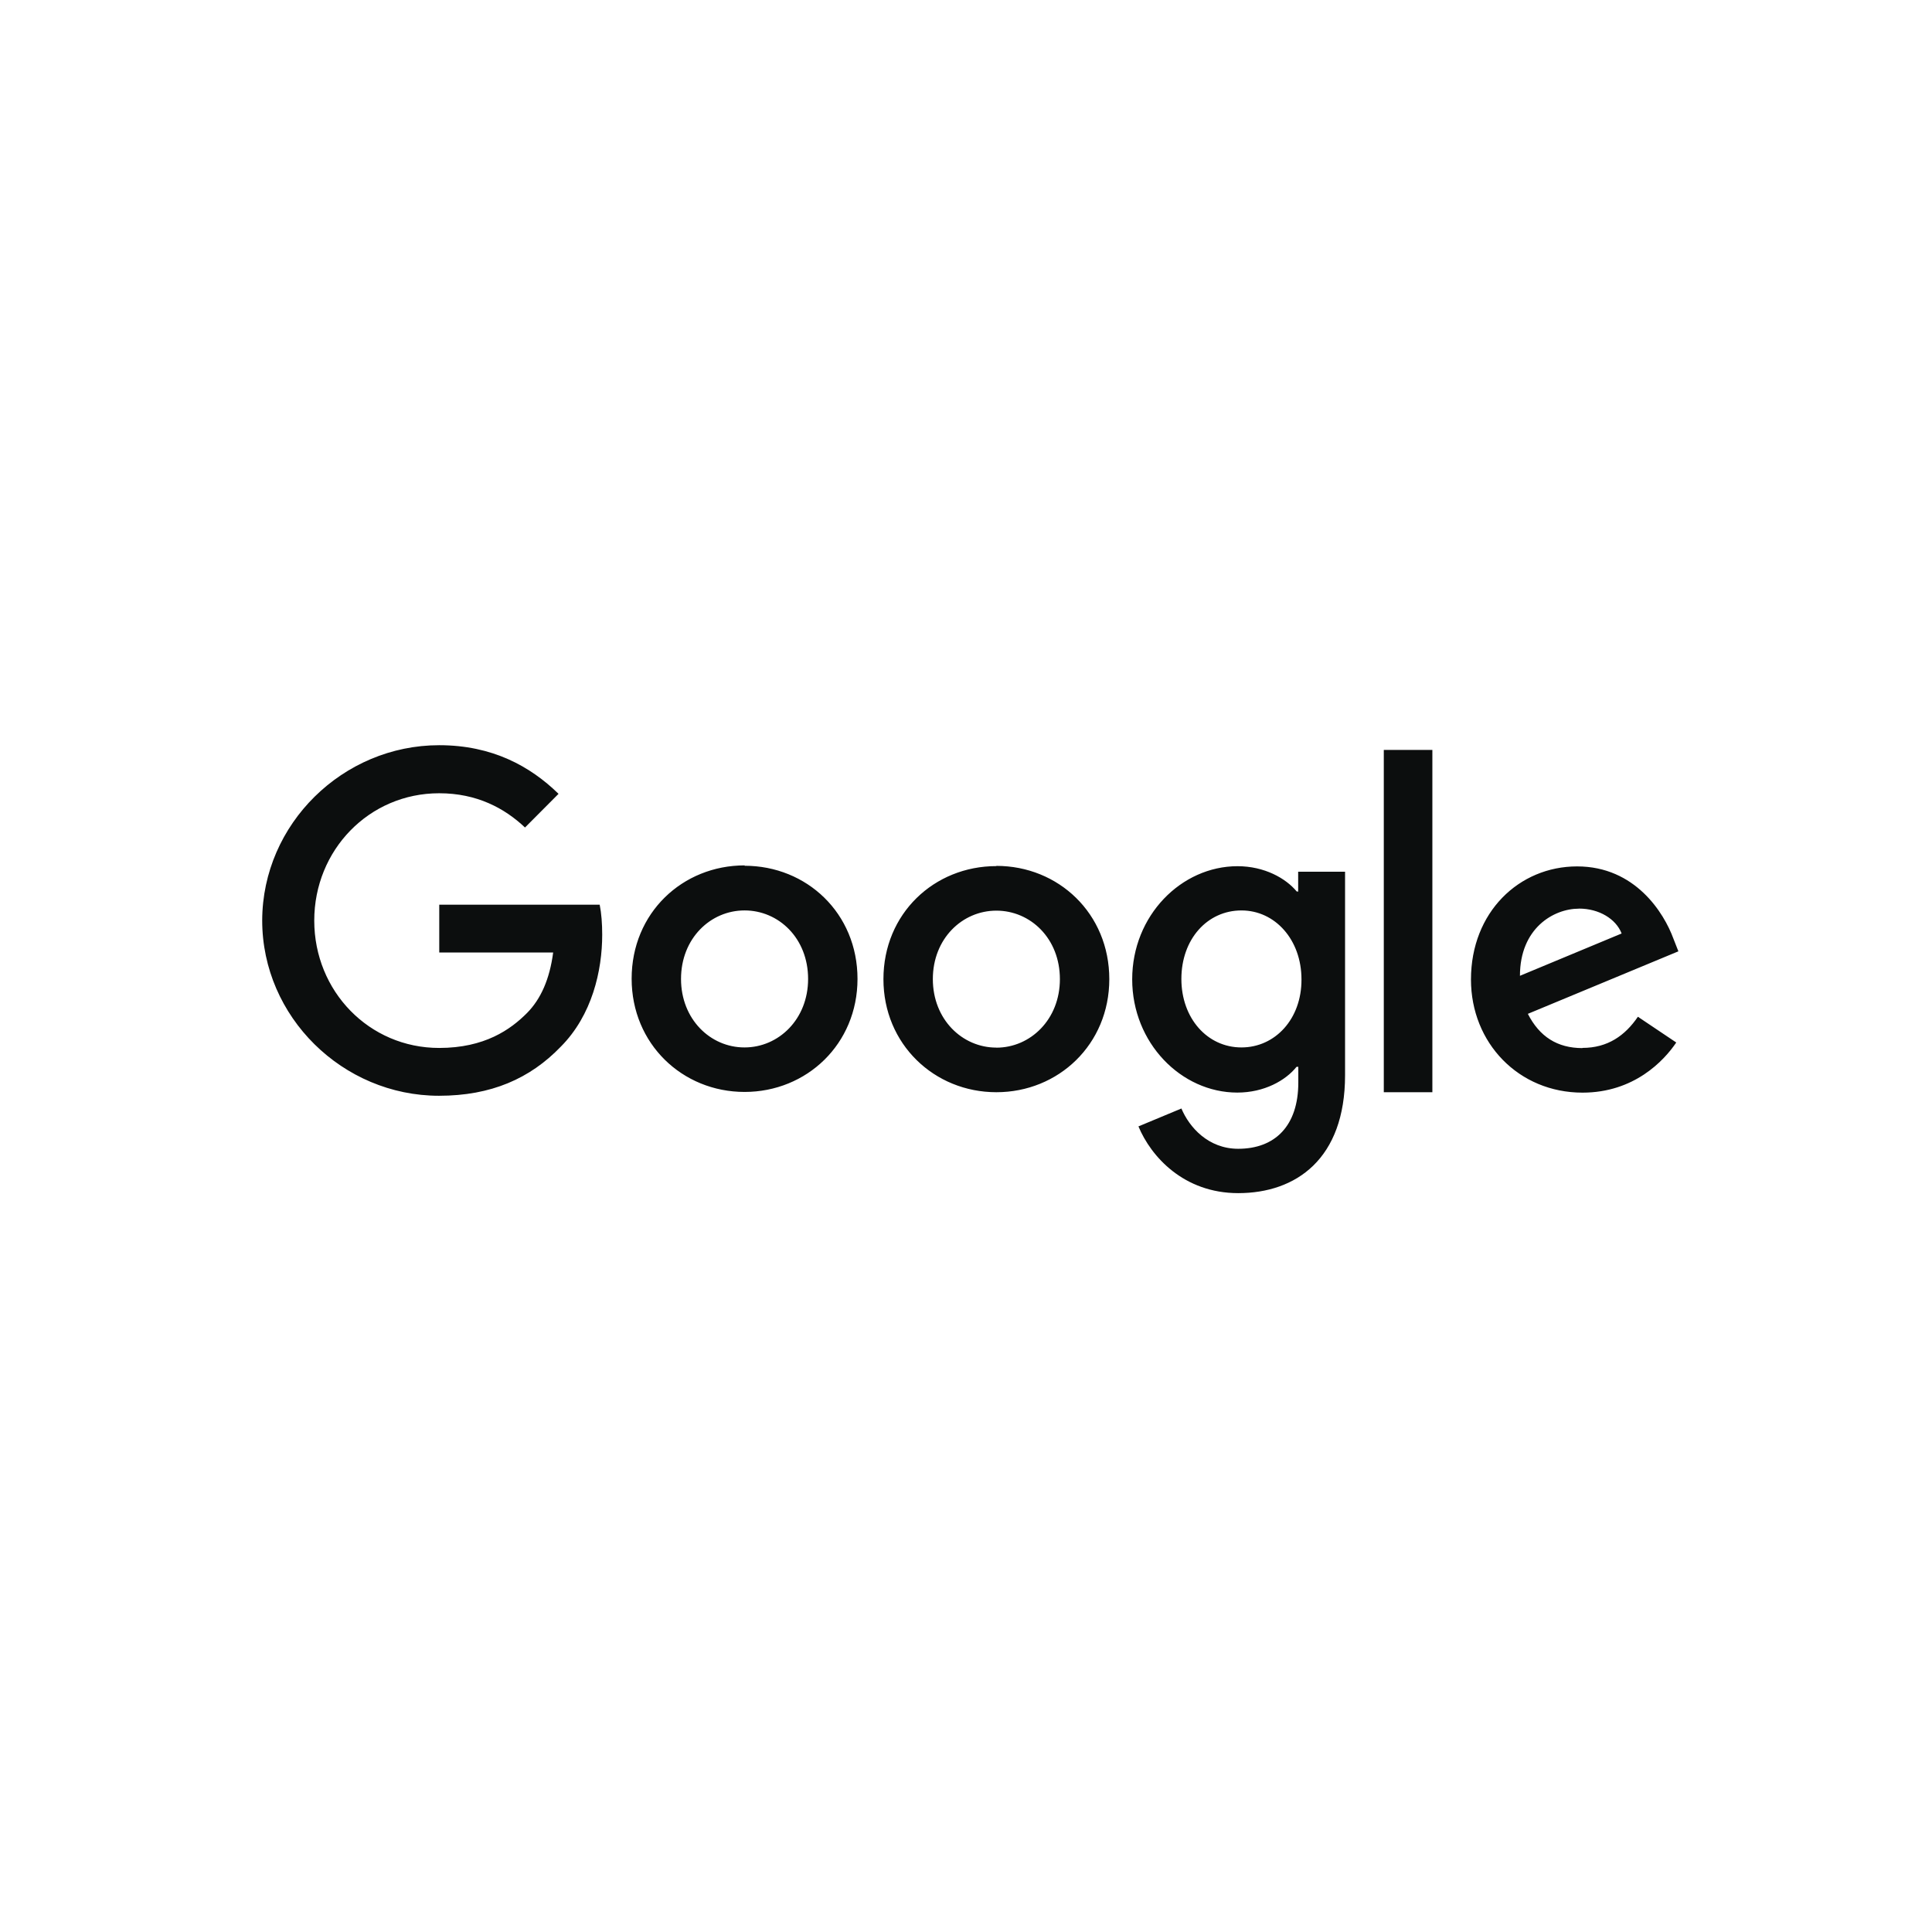 <svg height="140" width="140" xmlns="http://www.w3.org/2000/svg"><path d="m31.832 65.558h11.624c.125.622.182 1.37.182 2.174 0 2.596-.726 5.828-3.001 8.114-2.227 2.313-5.05 3.557-8.826 3.557-6.97 0-12.811-5.711-12.811-12.703.016-7.006 5.86-12.7 12.825-12.7 3.846 0 6.599 1.525 8.649 3.524l-2.43 2.44c-1.475-1.394-3.482-2.482-6.22-2.482-5.083 0-9.052 4.121-9.052 9.226 0 5.11 3.97 9.23 9.052 9.23 3.289 0 5.17-1.326 6.374-2.54.985-1.002 1.63-2.427 1.886-4.375h-8.254v-3.471l.003.006zm22.12-2.822c4.507 0 8.186 3.443 8.186 8.198 0 4.72-3.68 8.192-8.184 8.192-4.509 0-8.183-3.488-8.183-8.207 0-4.754 3.674-8.21 8.193-8.21l-.015.026h.004zm0 13.165c2.473 0 4.606-2.044 4.606-4.963 0-2.953-2.133-4.965-4.604-4.965-2.47 0-4.605 2.028-4.605 4.965 0 2.919 2.128 4.963 4.595 4.963h.009zm40.118-11.323v-1.411h3.398v14.746c0 6.064-3.55 8.546-7.744 8.546-3.954 0-6.326-2.662-7.228-4.836l3.113-1.297c.565 1.346 1.936 2.919 4.115 2.919 2.678 0 4.356-1.67 4.356-4.8v-1.138h-.129c-.791.99-2.34 1.865-4.292 1.865-4.066 0-7.616-3.6-7.616-8.207 0-4.626 3.566-8.197 7.632-8.197 1.952 0 3.501.876 4.292 1.834h.129l-.03-.024zm-4.11 11.323c2.44 0 4.364-2.06 4.35-4.931 0-2.871-1.91-4.996-4.35-4.996-2.47 0-4.353 2.076-4.353 4.964 0 2.854 1.882 4.963 4.352 4.963zm-17.76-13.156c4.505 0 8.184 3.456 8.184 8.209 0 4.72-3.679 8.192-8.184 8.192-4.506 0-8.183-3.488-8.183-8.192 0-4.753 3.679-8.193 8.183-8.193zm0 13.173c2.47 0 4.604-2.044 4.604-4.965 0-2.952-2.133-4.964-4.604-4.964-2.468 0-4.603 2.025-4.603 4.96 0 2.92 2.13 4.964 4.599 4.964h.005v.005zm28.075 3.244v-24.82h3.52v24.803h-3.522zm14.399-3.227c1.823 0 3.088-.894 4.014-2.257l2.78 1.866c-.898 1.331-3.06 3.633-6.793 3.633-4.63 0-8.083-3.6-8.083-8.197 0-4.883 3.492-8.197 7.69-8.197 4.224 0 6.302 3.39 6.975 5.223l.365.931-10.908 4.53c.845 1.654 2.134 2.482 3.958 2.482v-.016zm-.252-10.091c-1.855 0-4.281 1.427-4.281 4.866l7.368-3.066c-.407-1.058-1.641-1.804-3.087-1.804z" fill="#0c0e0e"/></svg>